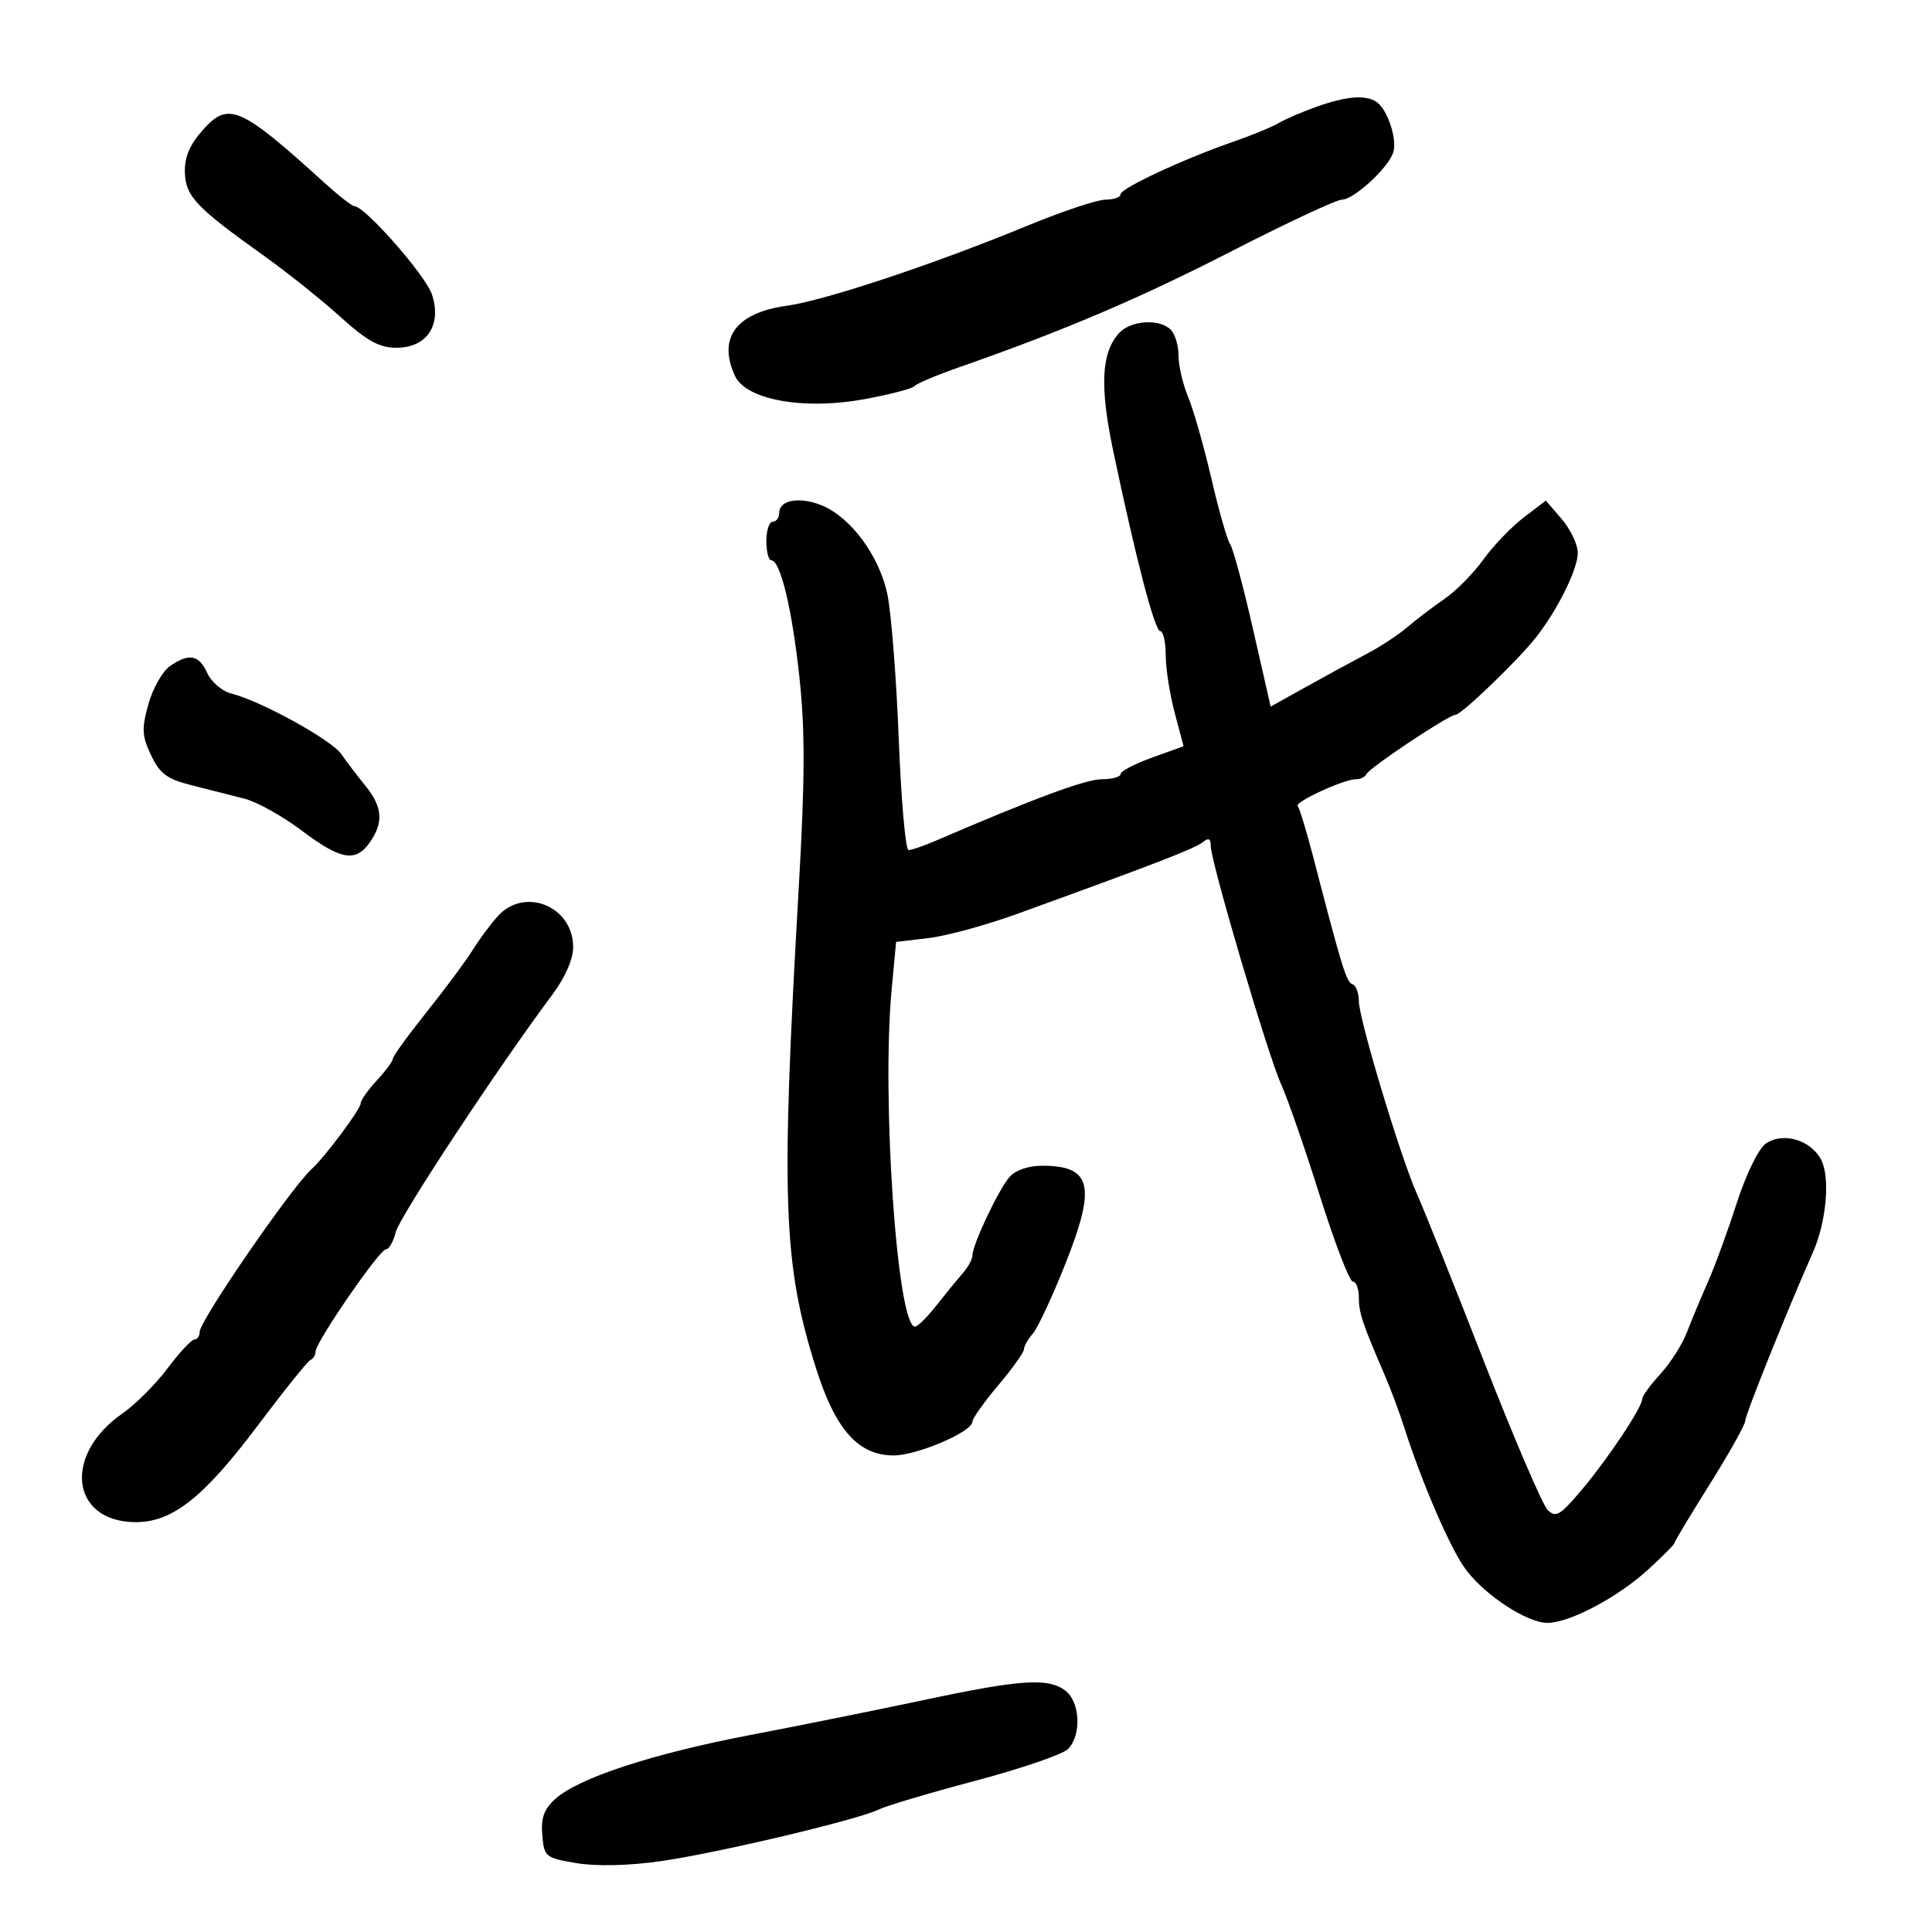 <svg xmlns="http://www.w3.org/2000/svg" width="300" height="300" viewBox="0 0 300 300" version="1.1">
	<path d="M 204.500 16.552 C 202.300 17.328, 199.640 18.470, 198.588 19.091 C 197.537 19.711, 194.387 21.011, 191.588 21.979 C 183.814 24.669, 174 29.239, 174 30.169 C 174 30.626, 172.949 31, 171.665 31 C 170.381 31, 164.869 32.843, 159.415 35.095 C 145.199 40.966, 128.072 46.665, 122.232 47.468 C 114.319 48.556, 111.419 52.437, 114.109 58.339 C 115.825 62.106, 124.829 63.723, 134.309 61.967 C 138.264 61.234, 141.725 60.330, 142 59.957 C 142.275 59.585, 145.425 58.256, 149 57.005 C 165.311 51.298, 176.885 46.365, 191.298 38.978 C 199.859 34.590, 207.541 31, 208.370 31 C 210.188 31, 215.453 26.194, 216.321 23.741 C 217.037 21.720, 215.441 16.901, 213.687 15.786 C 211.976 14.698, 209.070 14.940, 204.500 16.552 M 31.483 20.196 C 29.464 22.462, 28.643 24.403, 28.710 26.757 C 28.816 30.487, 30.430 32.191, 41 39.730 C 44.575 42.280, 49.899 46.534, 52.831 49.183 C 56.996 52.947, 58.904 54, 61.558 54 C 66.287 54, 68.641 50.471, 67.075 45.727 C 66.091 42.747, 56.642 32, 55.005 32 C 54.652 32, 52.594 30.393, 50.432 28.430 C 37.281 16.488, 35.483 15.707, 31.483 20.196 M 173.740 51.750 C 171.004 54.799, 170.753 59.986, 172.859 70.012 C 176.391 86.828, 179.307 98, 180.164 98 C 180.624 98, 181.005 99.688, 181.012 101.750 C 181.018 103.813, 181.645 107.835, 182.405 110.688 L 183.786 115.876 178.893 117.636 C 176.202 118.603, 174 119.756, 174 120.198 C 174 120.639, 172.682 121, 171.072 121 C 168.586 121, 160.495 123.999, 145.216 130.585 C 143.410 131.363, 141.549 132, 141.081 132 C 140.612 132, 139.927 124.237, 139.558 114.750 C 139.189 105.263, 138.396 95.159, 137.795 92.298 C 136.549 86.361, 132.177 80.398, 127.686 78.510 C 124.259 77.069, 121 77.608, 121 79.617 C 121 80.377, 120.550 81, 120 81 C 119.450 81, 119 82.350, 119 84 C 119 85.650, 119.340 87, 119.755 87 C 121.181 87, 122.989 94.512, 124.138 105.212 C 125.022 113.445, 124.999 120.968, 124.036 137.712 C 121.235 186.433, 121.584 196.208, 126.706 212.448 C 129.712 221.981, 133.282 226, 138.746 226 C 142.410 226, 151 222.321, 151 220.752 C 151 220.261, 152.800 217.724, 155 215.115 C 157.200 212.506, 159 209.986, 159 209.514 C 159 209.043, 159.621 207.947, 160.380 207.079 C 161.140 206.210, 163.417 201.327, 165.440 196.226 C 170.232 184.149, 169.512 181.048, 161.905 181.015 C 159.720 181.006, 157.705 181.686, 156.767 182.750 C 155.066 184.679, 151 193.277, 151 194.945 C 151 195.525, 150.309 196.787, 149.463 197.750 C 148.618 198.713, 146.778 200.963, 145.375 202.750 C 143.971 204.537, 142.490 206, 142.083 206 C 139.318 206, 136.868 170.571, 138.459 153.595 L 139.146 146.261 144.182 145.665 C 146.952 145.337, 153.107 143.660, 157.859 141.939 C 179.173 134.219, 185.584 131.743, 186.750 130.784 C 187.656 130.038, 188 130.189, 188 131.332 C 188 133.778, 196.875 163.833, 198.951 168.416 C 199.968 170.662, 202.676 178.463, 204.968 185.750 C 207.261 193.038, 209.556 199, 210.068 199 C 210.581 199, 211 200.104, 211 201.453 C 211 203.852, 211.499 205.353, 215.004 213.500 C 215.951 215.700, 217.298 219.300, 217.998 221.500 C 220.797 230.296, 225.297 240.676, 227.661 243.788 C 230.728 247.824, 237.152 252, 240.294 252 C 243.706 252, 251.172 248.052, 255.889 243.753 C 258.150 241.692, 260 239.828, 260 239.610 C 260 239.393, 262.475 235.274, 265.500 230.455 C 268.525 225.637, 271 221.214, 271 220.625 C 271 219.697, 277.588 203.296, 281.495 194.500 C 283.607 189.743, 284.222 182.821, 282.777 180.070 C 281.154 176.980, 276.828 175.732, 274.178 177.588 C 273.059 178.371, 271.111 182.378, 269.658 186.882 C 268.254 191.237, 266.234 196.757, 265.171 199.150 C 264.107 201.542, 262.655 205.021, 261.943 206.880 C 261.232 208.739, 259.378 211.652, 257.825 213.353 C 256.271 215.054, 255 216.797, 255 217.226 C 255 218.529, 249.735 226.448, 245.632 231.317 C 242.249 235.331, 241.581 235.724, 240.310 234.453 C 239.511 233.654, 235.038 223.212, 230.370 211.250 C 225.702 199.287, 221.066 187.700, 220.068 185.500 C 217.565 179.987, 211 158.223, 211 155.440 C 211 154.190, 210.554 153.017, 210.009 152.833 C 209.067 152.516, 208.386 150.308, 203.919 133.081 C 202.861 129.001, 201.773 125.440, 201.502 125.169 C 200.912 124.578, 208.658 121, 210.526 121 C 211.245 121, 211.983 120.648, 212.167 120.218 C 212.584 119.240, 224.949 111, 226 111 C 226.913 111, 235.648 102.599, 238.507 98.972 C 241.841 94.742, 245 88.363, 244.999 85.864 C 244.998 84.564, 243.882 82.203, 242.518 80.617 L 240.038 77.733 236.582 80.370 C 234.681 81.820, 231.868 84.755, 230.332 86.892 C 228.796 89.028, 226.081 91.777, 224.297 92.999 C 222.514 94.221, 219.930 96.187, 218.556 97.367 C 217.182 98.548, 214.357 100.408, 212.279 101.501 C 210.200 102.595, 205.982 104.890, 202.904 106.603 L 197.307 109.718 194.547 97.609 C 193.029 90.949, 191.439 85.050, 191.013 84.500 C 190.588 83.950, 189.285 79.390, 188.118 74.367 C 186.951 69.344, 185.322 63.621, 184.498 61.649 C 183.674 59.677, 183 56.790, 183 55.232 C 183 53.674, 182.460 51.860, 181.800 51.200 C 180.034 49.434, 175.543 49.740, 173.740 51.750 M 26.364 103.457 C 25.220 104.259, 23.725 106.909, 23.043 109.347 C 21.979 113.148, 22.038 114.278, 23.461 117.277 C 24.830 120.162, 25.940 120.979, 29.810 121.946 C 32.390 122.591, 36.075 123.529, 38 124.030 C 39.925 124.532, 43.908 126.755, 46.850 128.971 C 52.939 133.556, 55.224 133.946, 57.443 130.777 C 59.588 127.716, 59.394 125.271, 56.750 122.033 C 55.513 120.518, 53.830 118.305, 53.012 117.115 C 51.481 114.890, 40.510 108.842, 35.921 107.693 C 34.503 107.338, 32.825 105.912, 32.193 104.524 C 30.882 101.648, 29.349 101.367, 26.364 103.457 M 77.307 142.250 C 76.184 143.488, 74.430 145.850, 73.409 147.500 C 72.389 149.150, 69.179 153.475, 66.277 157.111 C 63.375 160.746, 61 164.029, 61 164.404 C 61 164.780, 59.875 166.301, 58.500 167.783 C 57.125 169.266, 56 170.869, 56 171.346 C 56 172.230, 50.432 179.688, 48.420 181.500 C 45.273 184.333, 31 205.082, 31 206.823 C 31 207.470, 30.634 208, 30.186 208 C 29.738 208, 27.859 210.018, 26.011 212.485 C 24.163 214.952, 20.998 218.115, 18.978 219.515 C 9.857 225.836, 10.941 236.097, 20.758 236.355 C 26.612 236.508, 31.488 232.713, 40.013 221.369 C 44.093 215.941, 47.783 211.350, 48.215 211.167 C 48.647 210.983, 49 210.401, 49 209.872 C 49 208.428, 58.928 194, 59.922 194 C 60.396 194, 61.087 192.788, 61.459 191.306 C 62.064 188.895, 77.331 165.746, 85.750 154.472 C 87.760 151.780, 89 148.953, 89 147.060 C 89 140.742, 81.482 137.650, 77.307 142.250 M 143.500 263.970 C 136.350 265.489, 124.200 267.937, 116.500 269.411 C 101.260 272.328, 89.809 276.087, 86.203 279.355 C 84.478 280.918, 83.979 282.314, 84.203 284.951 C 84.489 288.330, 84.691 288.496, 89.500 289.304 C 92.583 289.822, 97.567 289.711, 102.500 289.015 C 111.259 287.779, 133.315 282.554, 136.500 280.960 C 137.600 280.410, 144.311 278.416, 151.414 276.530 C 158.517 274.643, 165.004 272.424, 165.831 271.598 C 167.971 269.458, 167.734 264.267, 165.417 262.514 C 162.754 260.499, 158.514 260.781, 143.500 263.970" stroke="none" fill="black" fill-rule="evenodd"/>
</svg>